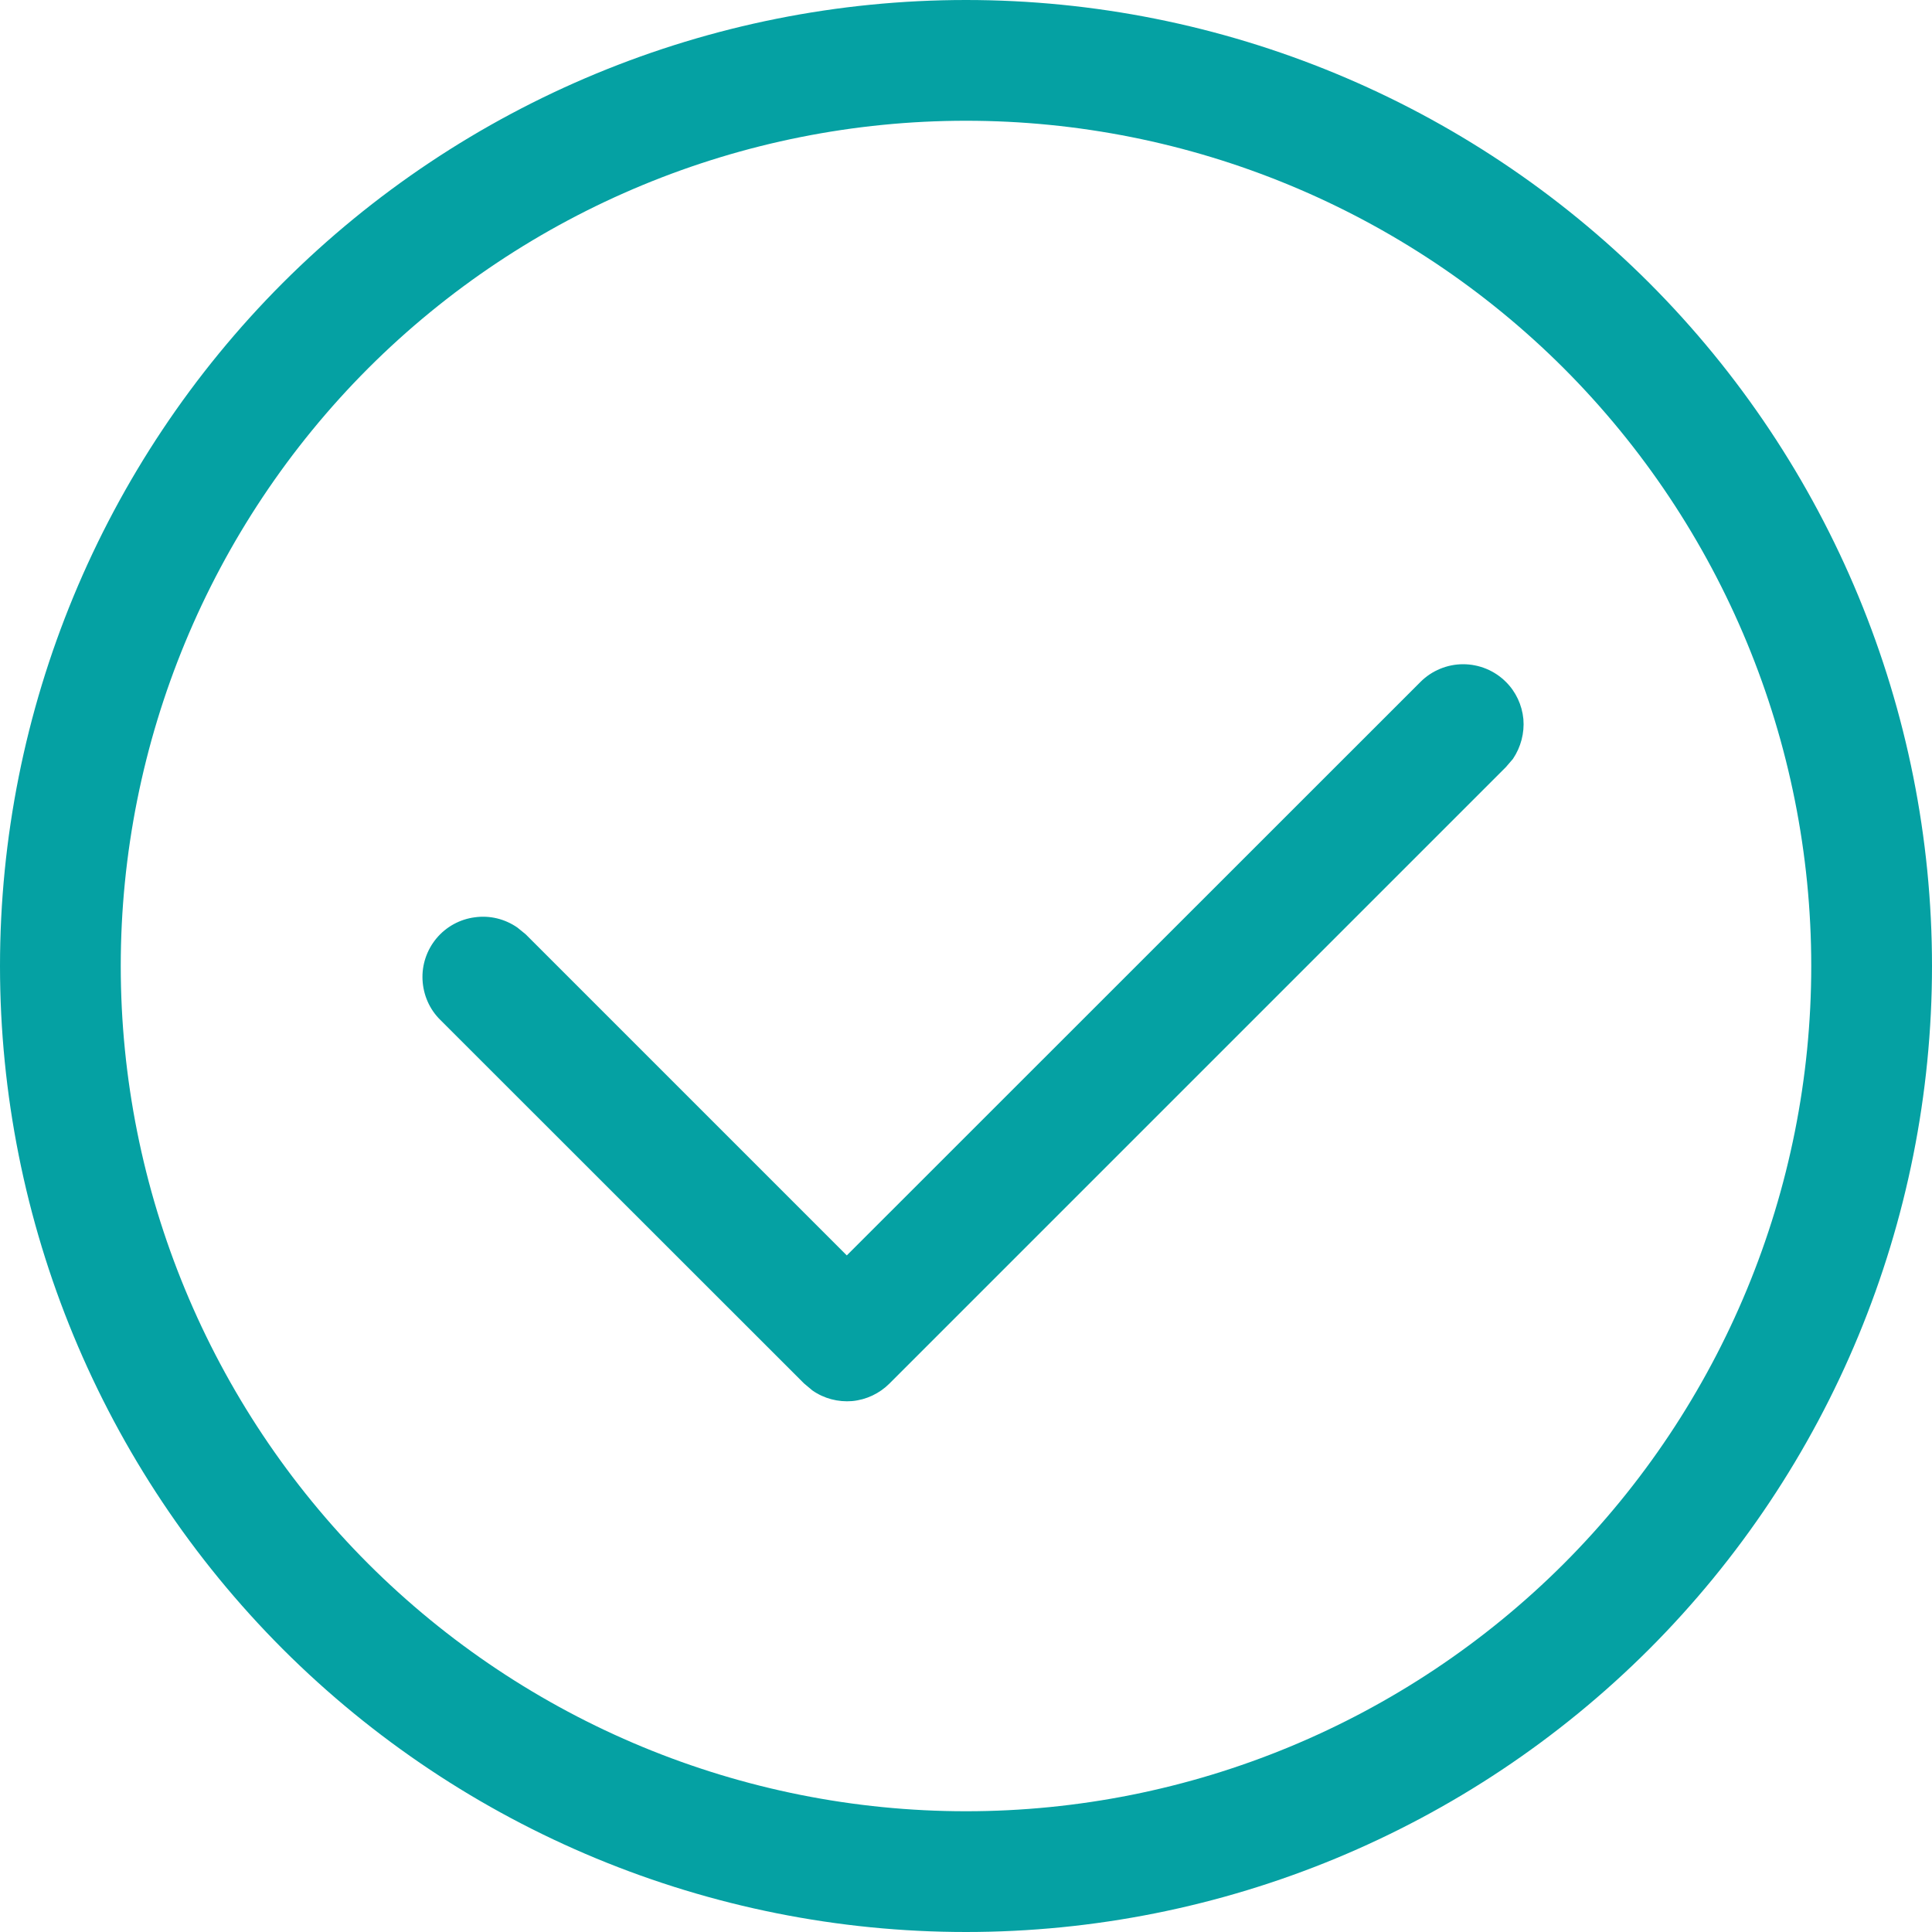 <svg width="10" height="10" viewBox="0 0 10 10" fill="none" xmlns="http://www.w3.org/2000/svg">
<path d="M5 0C6.326 0 7.598 0.527 8.536 1.464C9.473 2.402 10 3.674 10 5C10 6.326 9.473 7.598 8.536 8.536C7.598 9.473 6.326 10 5 10C3.674 10 2.402 9.473 1.464 8.536C0.527 7.598 0 6.326 0 5C0 3.674 0.527 2.402 1.464 1.464C2.402 0.527 3.674 0 5 0V0ZM5 0.625C3.84 0.625 2.727 1.086 1.906 1.906C1.086 2.727 0.625 3.84 0.625 5C0.625 6.16 1.086 7.273 1.906 8.094C2.727 8.914 3.84 9.375 5 9.375C6.16 9.375 7.273 8.914 8.094 8.094C8.914 7.273 9.375 6.16 9.375 5C9.375 3.84 8.914 2.727 8.094 1.906C7.273 1.086 6.16 0.625 5 0.625V0.625ZM7.794 3.529C7.846 3.58 7.878 3.649 7.885 3.722C7.891 3.794 7.872 3.867 7.831 3.928L7.794 3.971L4.604 7.161C4.552 7.213 4.484 7.245 4.411 7.252C4.338 7.258 4.265 7.239 4.205 7.197L4.162 7.161L2.279 5.279C2.223 5.224 2.191 5.15 2.187 5.072C2.183 4.994 2.209 4.917 2.259 4.857C2.309 4.797 2.38 4.758 2.457 4.748C2.535 4.737 2.613 4.756 2.678 4.801L2.721 4.836L4.383 6.498L7.353 3.529C7.411 3.471 7.491 3.438 7.573 3.438C7.656 3.438 7.736 3.471 7.794 3.529V3.529Z" fill="#05A1A3"/>
</svg>
